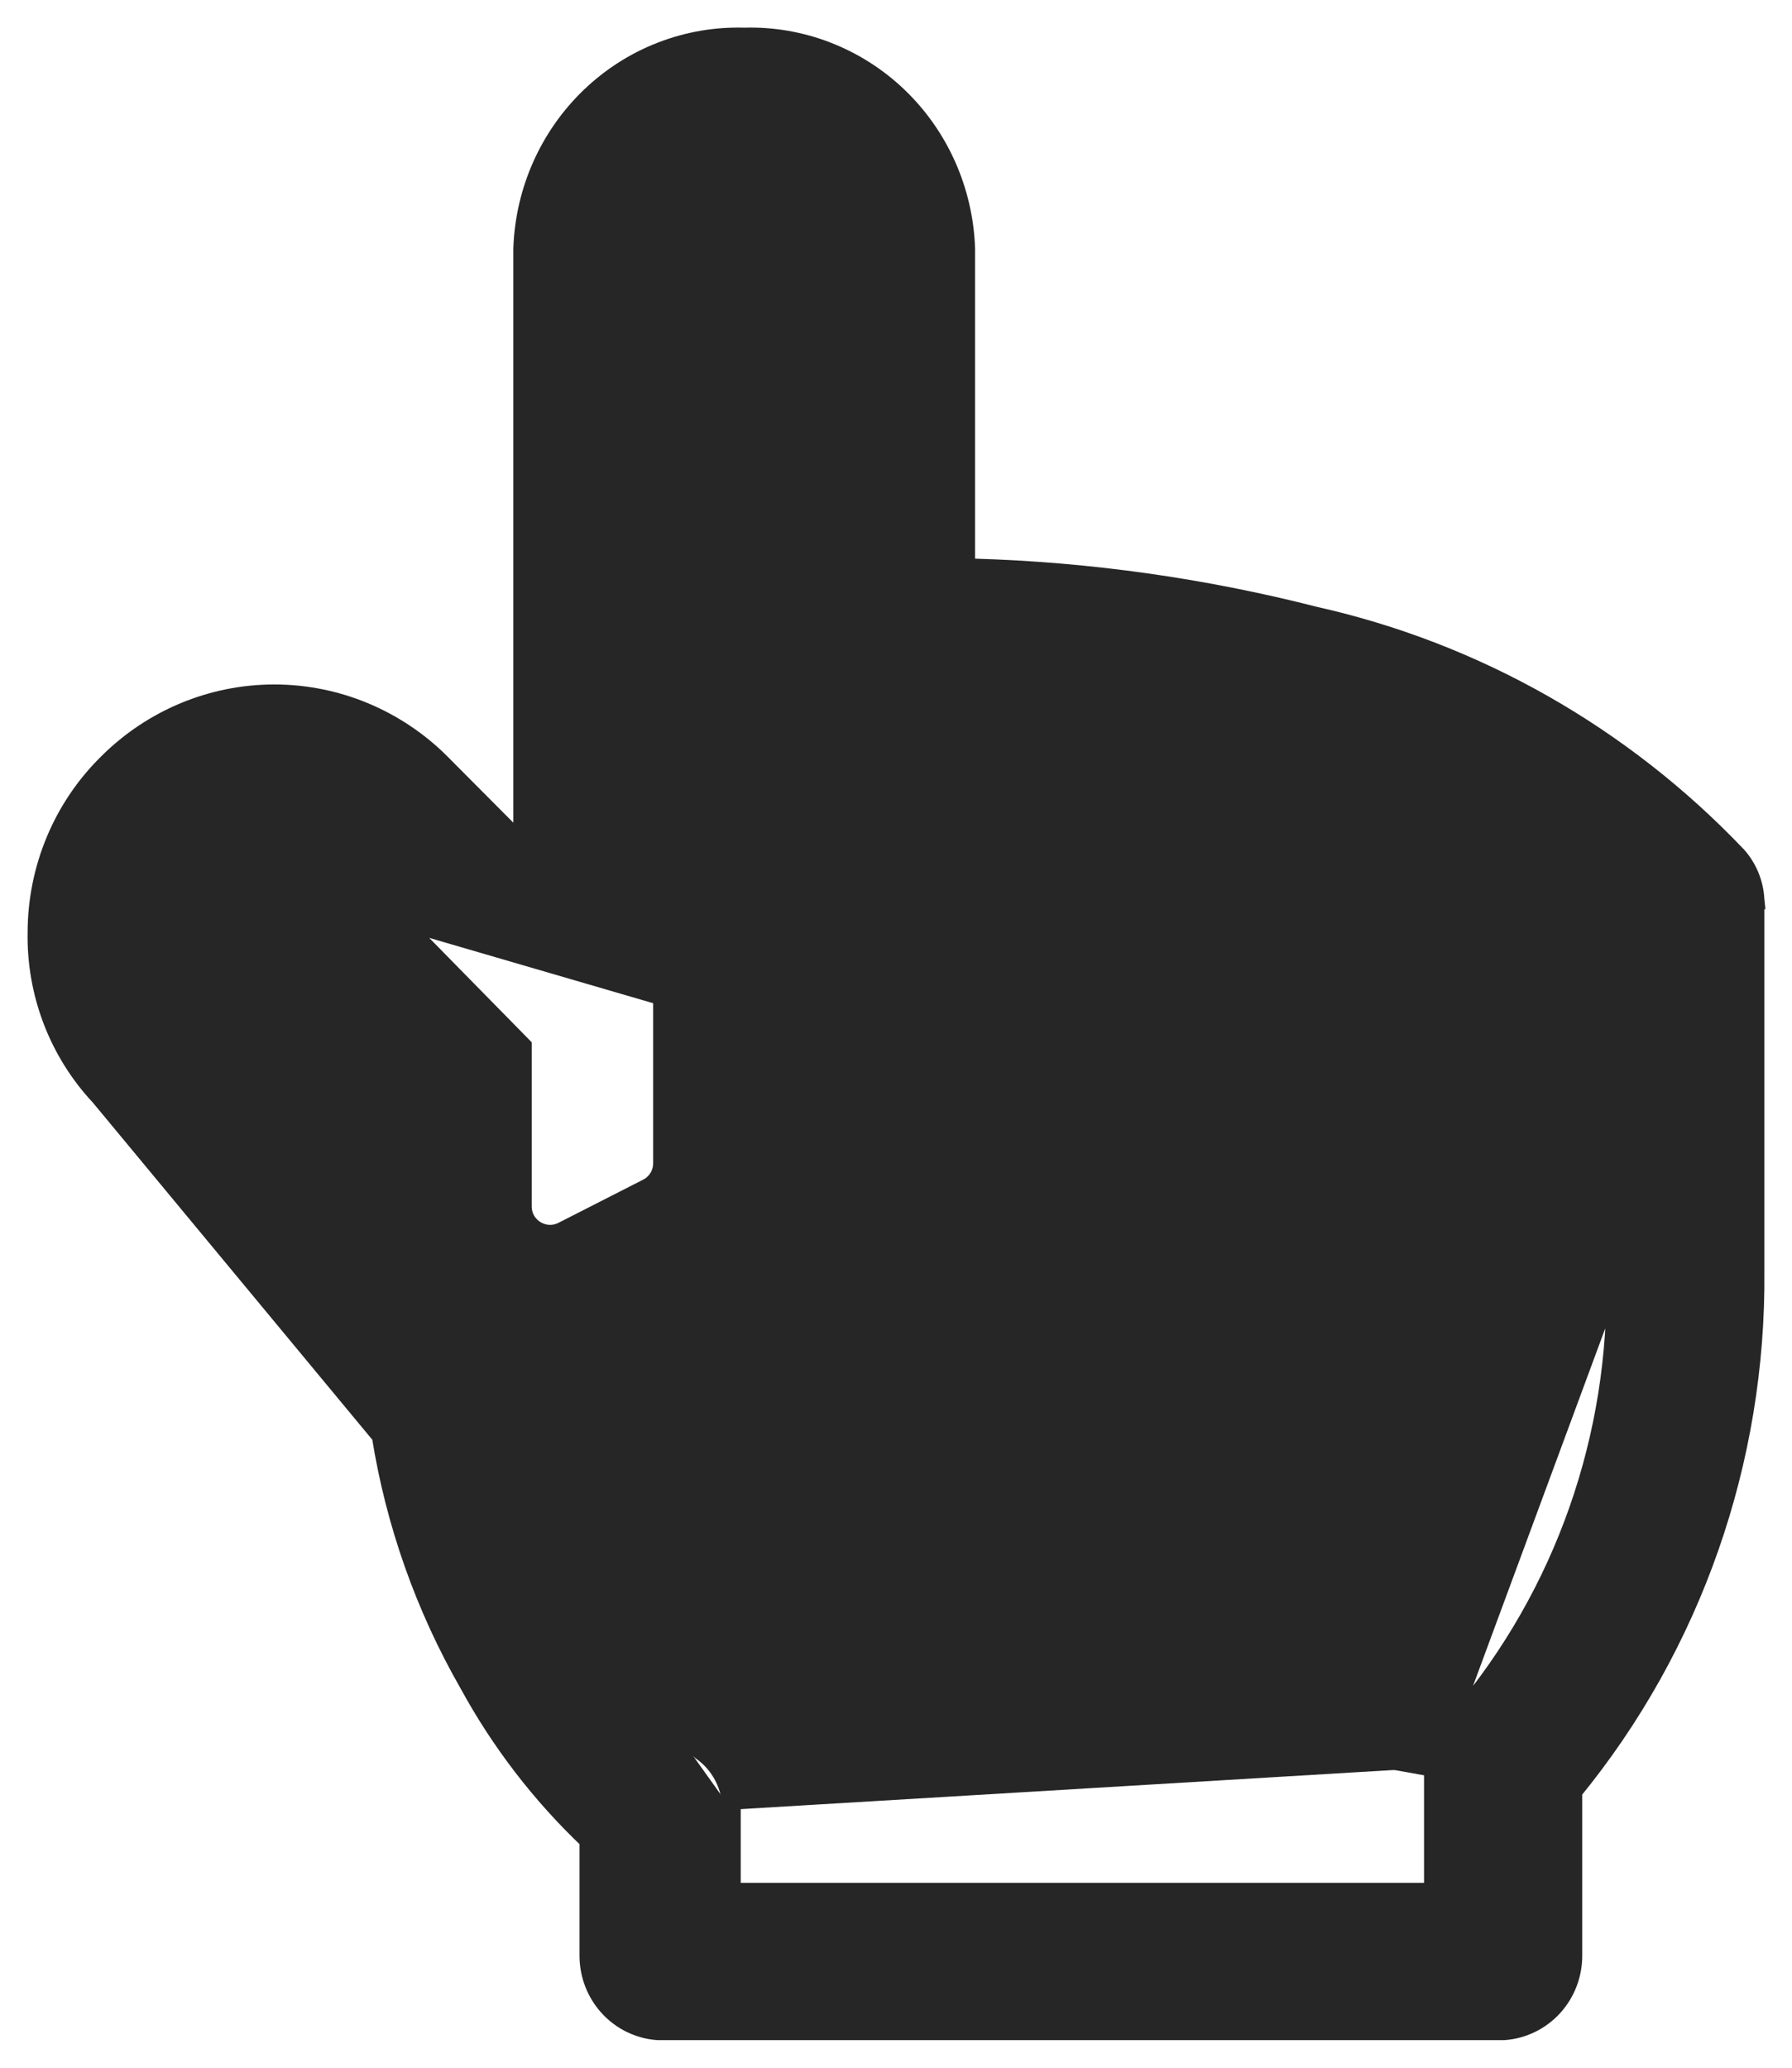<svg width="39" height="45" viewBox="0 0 39 45" fill="none" xmlns="http://www.w3.org/2000/svg">
<path d="M35.157 27.734L35.156 27.729L35.157 20.326C35.157 20.27 35.133 20.218 35.094 20.182C34.309 19.465 33.449 18.837 32.53 18.311C32.41 18.242 32.253 18.326 32.253 18.48V23.745C32.253 24.129 31.897 24.414 31.523 24.331L30.208 24.038C29.934 23.977 29.739 23.733 29.739 23.452V17.116C29.739 17.033 29.688 16.96 29.613 16.932C29.04 16.719 28.457 16.533 27.866 16.376C27.467 16.272 27.075 16.181 26.688 16.099C26.568 16.074 26.452 16.166 26.452 16.293V22.507C26.452 22.891 26.097 23.176 25.722 23.092L24.408 22.8C24.133 22.738 23.938 22.495 23.938 22.214V15.849C23.938 15.748 23.863 15.664 23.765 15.653C22.921 15.556 22.072 15.493 21.223 15.465C21.113 15.461 21.021 15.549 21.021 15.662V21.378C21.021 21.761 20.667 22.046 20.293 21.964L18.45 21.561C18.175 21.5 17.979 21.257 17.979 20.975V5.426C17.934 4.987 17.726 4.584 17.398 4.298C17.067 4.011 16.641 3.866 16.209 3.893L16.197 3.894L16.184 3.893C15.752 3.866 15.326 4.011 14.995 4.298C14.667 4.584 14.459 4.987 14.415 5.426V25.317C14.415 25.543 14.288 25.75 14.087 25.852L12.244 26.791C11.845 26.994 11.372 26.704 11.372 26.256V22.765L7.466 18.787C7.466 18.786 7.466 18.786 7.466 18.786C7.068 18.387 6.533 18.164 5.976 18.164C5.419 18.164 4.884 18.387 4.486 18.786L35.157 27.734ZM35.157 27.734C35.24 31.258 34.036 34.687 31.779 37.358C31.456 37.632 31.247 38.02 31.194 38.444L31.192 38.456M35.157 27.734L31.192 38.456M31.192 38.456V38.469M31.192 38.456V38.469M31.192 38.469V40.976C31.192 41.086 31.103 41.176 30.992 41.176H16.121C16.011 41.176 15.921 41.086 15.921 40.976V39.384M31.192 38.469L12.912 35.174M12.912 35.174L12.912 35.174C13.496 36.302 14.294 37.299 15.261 38.108C15.464 38.249 15.63 38.439 15.744 38.659C15.861 38.883 15.921 39.132 15.921 39.384M12.912 35.174L12.908 35.166M12.912 35.174L12.908 35.166M15.921 39.384L15.721 39.384H15.921V39.384ZM12.908 35.166C12.081 33.739 11.55 32.155 11.348 30.511C11.331 30.18 11.209 29.864 11 29.608L10.999 29.607M12.908 35.166L10.999 29.607M10.999 29.607L4.498 21.774L4.492 21.767M10.999 29.607L4.492 21.767M4.492 21.767L4.486 21.761M4.492 21.767L4.486 21.761M4.486 21.761C4.293 21.567 4.139 21.336 4.034 21.08M4.486 21.761L4.034 21.08M4.034 21.08C3.93 20.825 3.875 20.551 3.875 20.274M4.034 21.08L3.875 20.274M3.875 20.274C3.875 19.997 3.93 19.723 4.034 19.467M3.875 20.274L4.034 19.467M4.034 19.467C4.139 19.212 4.293 18.981 4.486 18.787L4.034 19.467ZM37.805 18.619L37.805 18.619L37.8 18.615C35.31 16 32.119 14.188 28.625 13.404C26.2 12.784 23.718 12.433 21.22 12.358C21.109 12.355 21.021 12.265 21.021 12.156V5.416H21.021L21.021 5.409C20.978 4.149 20.447 2.956 19.542 2.092C18.638 1.23 17.436 0.766 16.197 0.802C14.957 0.766 13.755 1.23 12.852 2.092C11.947 2.956 11.415 4.149 11.372 5.409L11.372 5.409V5.416V18.389L9.599 16.607L9.599 16.606C8.631 15.639 7.327 15.096 5.969 15.096C4.611 15.096 3.308 15.639 2.34 16.606C1.855 17.084 1.468 17.655 1.204 18.288C0.94 18.919 0.803 19.599 0.801 20.285C0.776 21.615 1.269 22.902 2.172 23.865L8.291 31.247C8.595 33.148 9.241 34.977 10.195 36.642C10.886 37.91 11.77 39.06 12.812 40.049V42.545C12.808 42.964 12.961 43.368 13.241 43.676C13.521 43.984 13.907 44.172 14.32 44.2L14.32 44.2H14.334H32.714V44.2L32.727 44.2C33.14 44.172 33.527 43.984 33.807 43.676C34.087 43.368 34.239 42.964 34.235 42.546V38.984C36.832 35.808 38.238 31.795 38.199 27.661V19.587H38.2L38.199 19.577C38.18 19.221 38.041 18.883 37.805 18.619Z" fill="#262626" stroke="#262626" stroke-width="0.4"/>
</svg>
